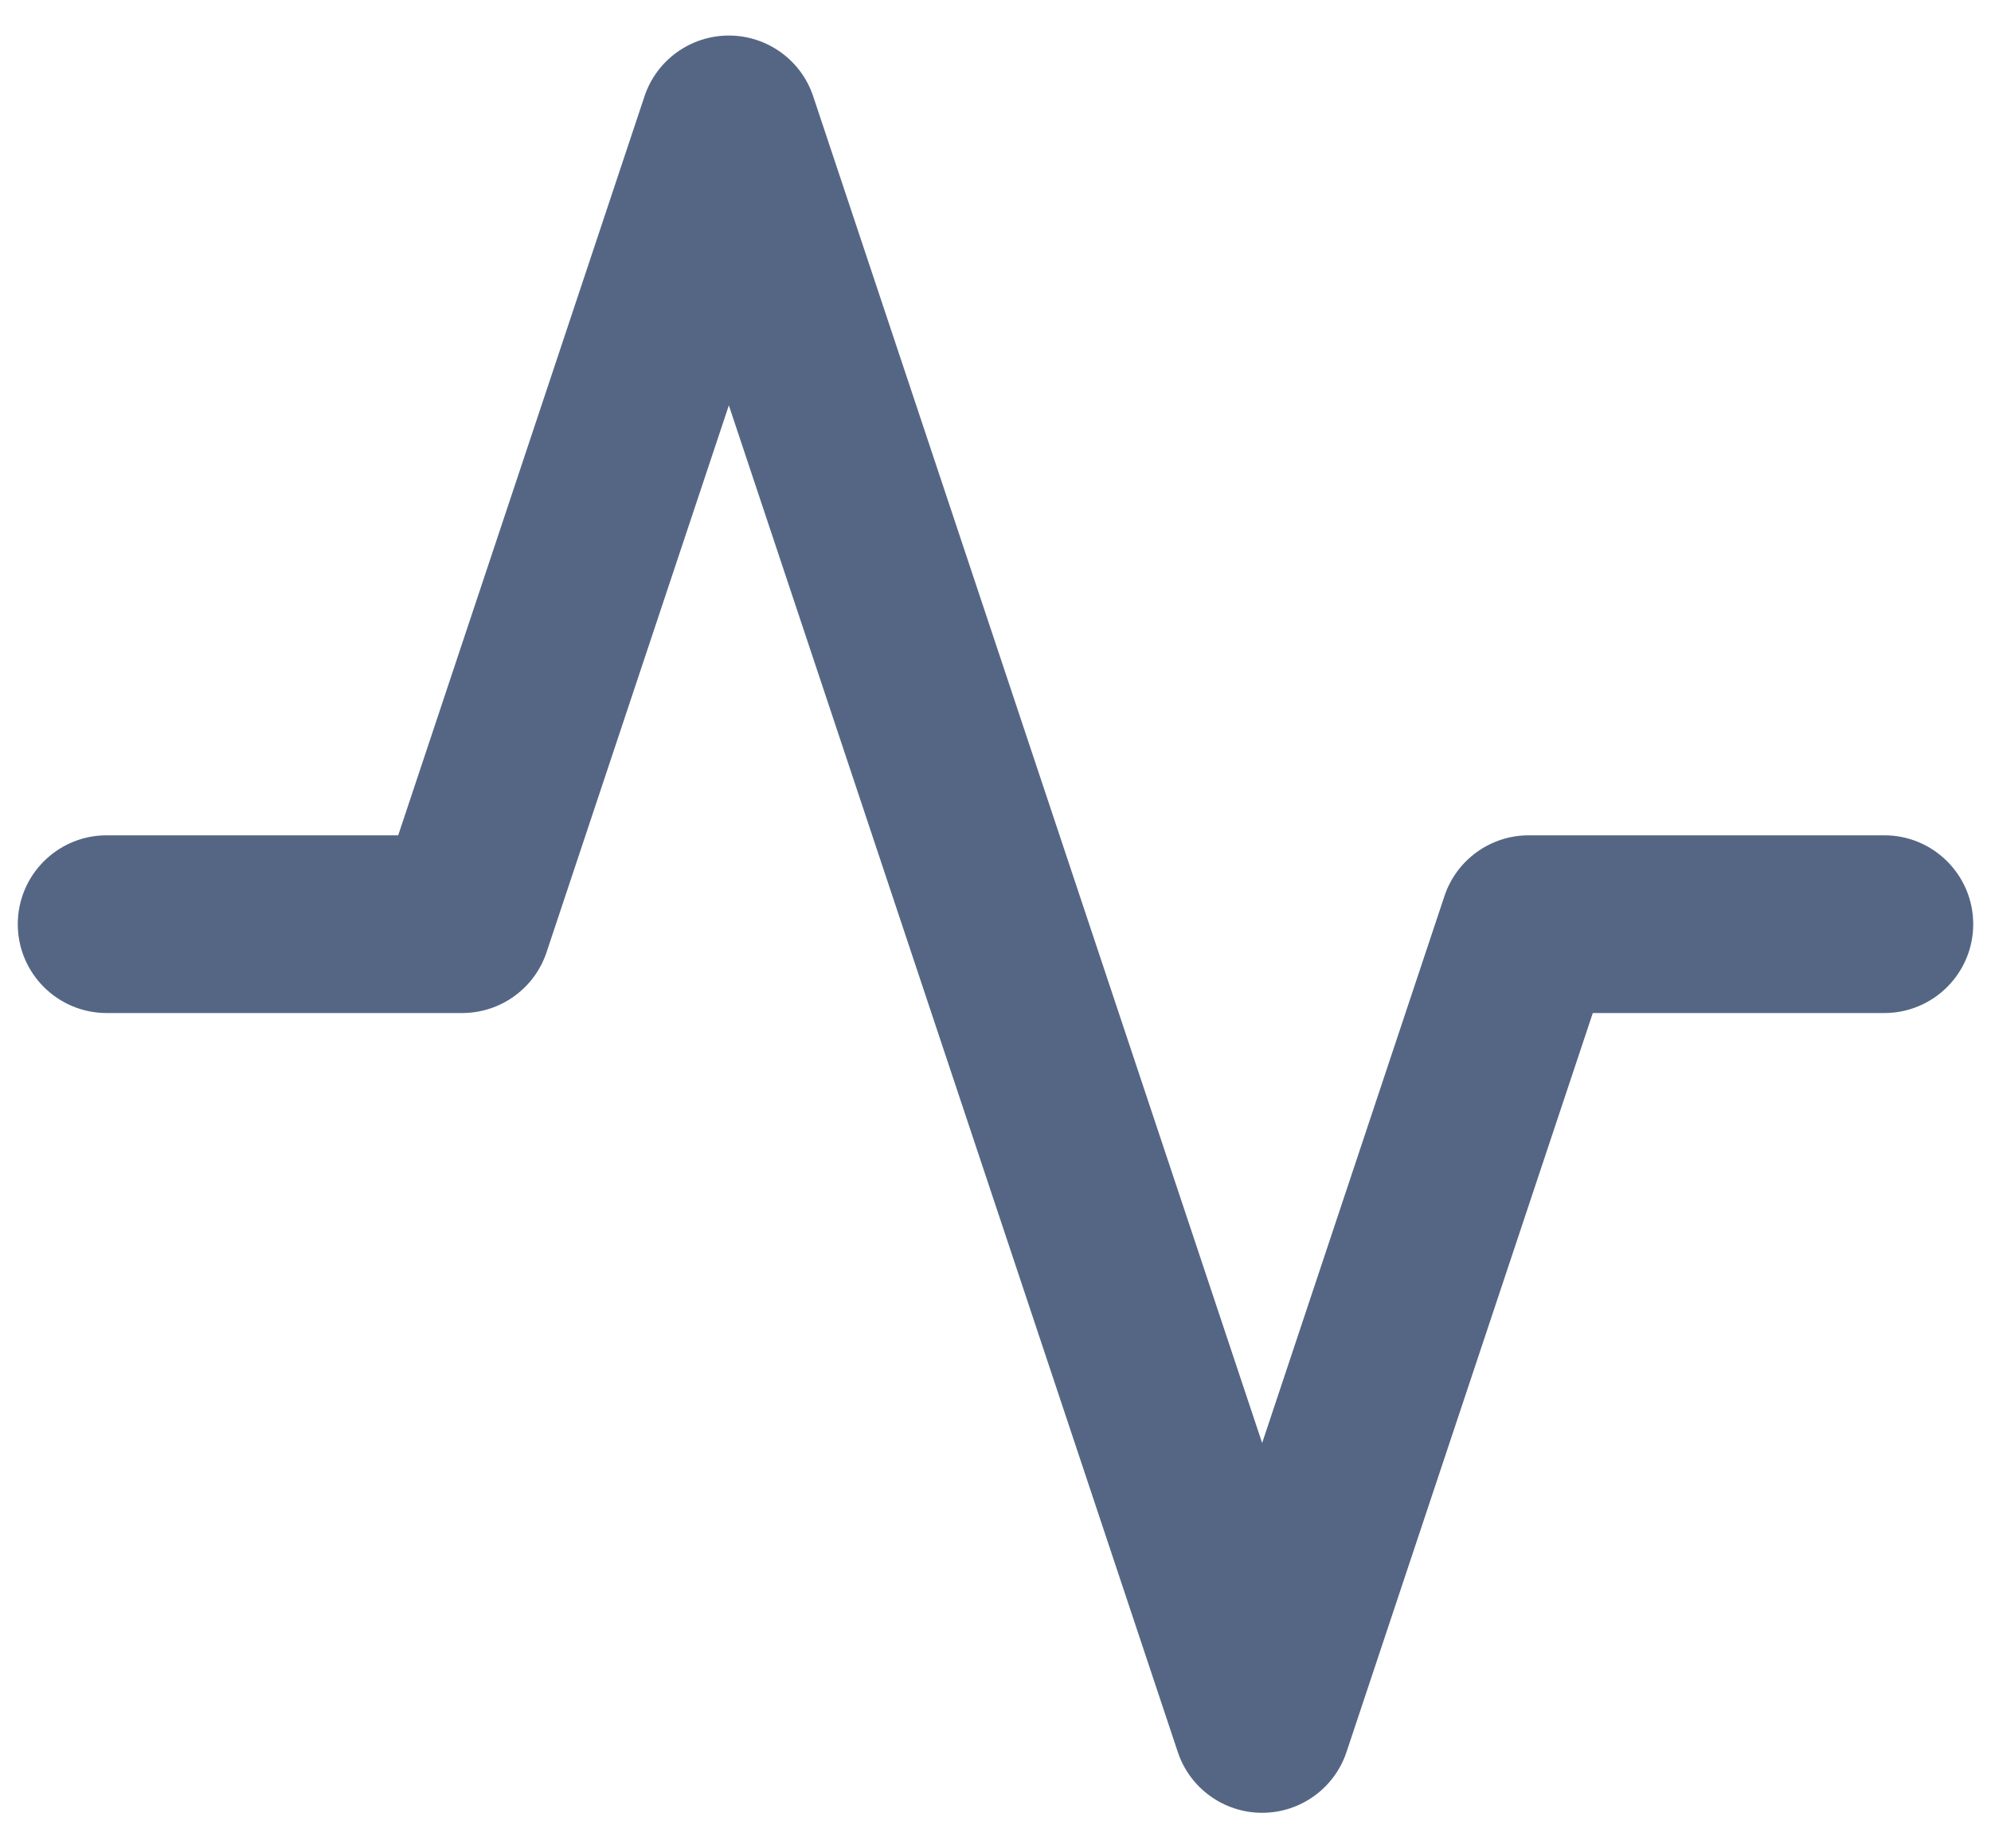 <svg width="14" height="13" viewBox="0 0 14 13" fill="none" xmlns="http://www.w3.org/2000/svg">
<path fill-rule="evenodd" clip-rule="evenodd" d="M5.125 0.25C5.394 0.25 5.633 0.422 5.718 0.677L8.875 10.149L10.157 6.302C10.242 6.047 10.481 5.875 10.75 5.875H13.25C13.595 5.875 13.875 6.155 13.875 6.5C13.875 6.845 13.595 7.125 13.25 7.125H11.2L9.468 12.323C9.383 12.578 9.144 12.75 8.875 12.75C8.606 12.75 8.367 12.578 8.282 12.323L5.125 2.851L3.843 6.698C3.758 6.953 3.519 7.125 3.25 7.125H0.75C0.405 7.125 0.125 6.845 0.125 6.5C0.125 6.155 0.405 5.875 0.75 5.875H2.8L4.532 0.677C4.617 0.422 4.856 0.25 5.125 0.25Z" fill="#556685"/>
</svg>

